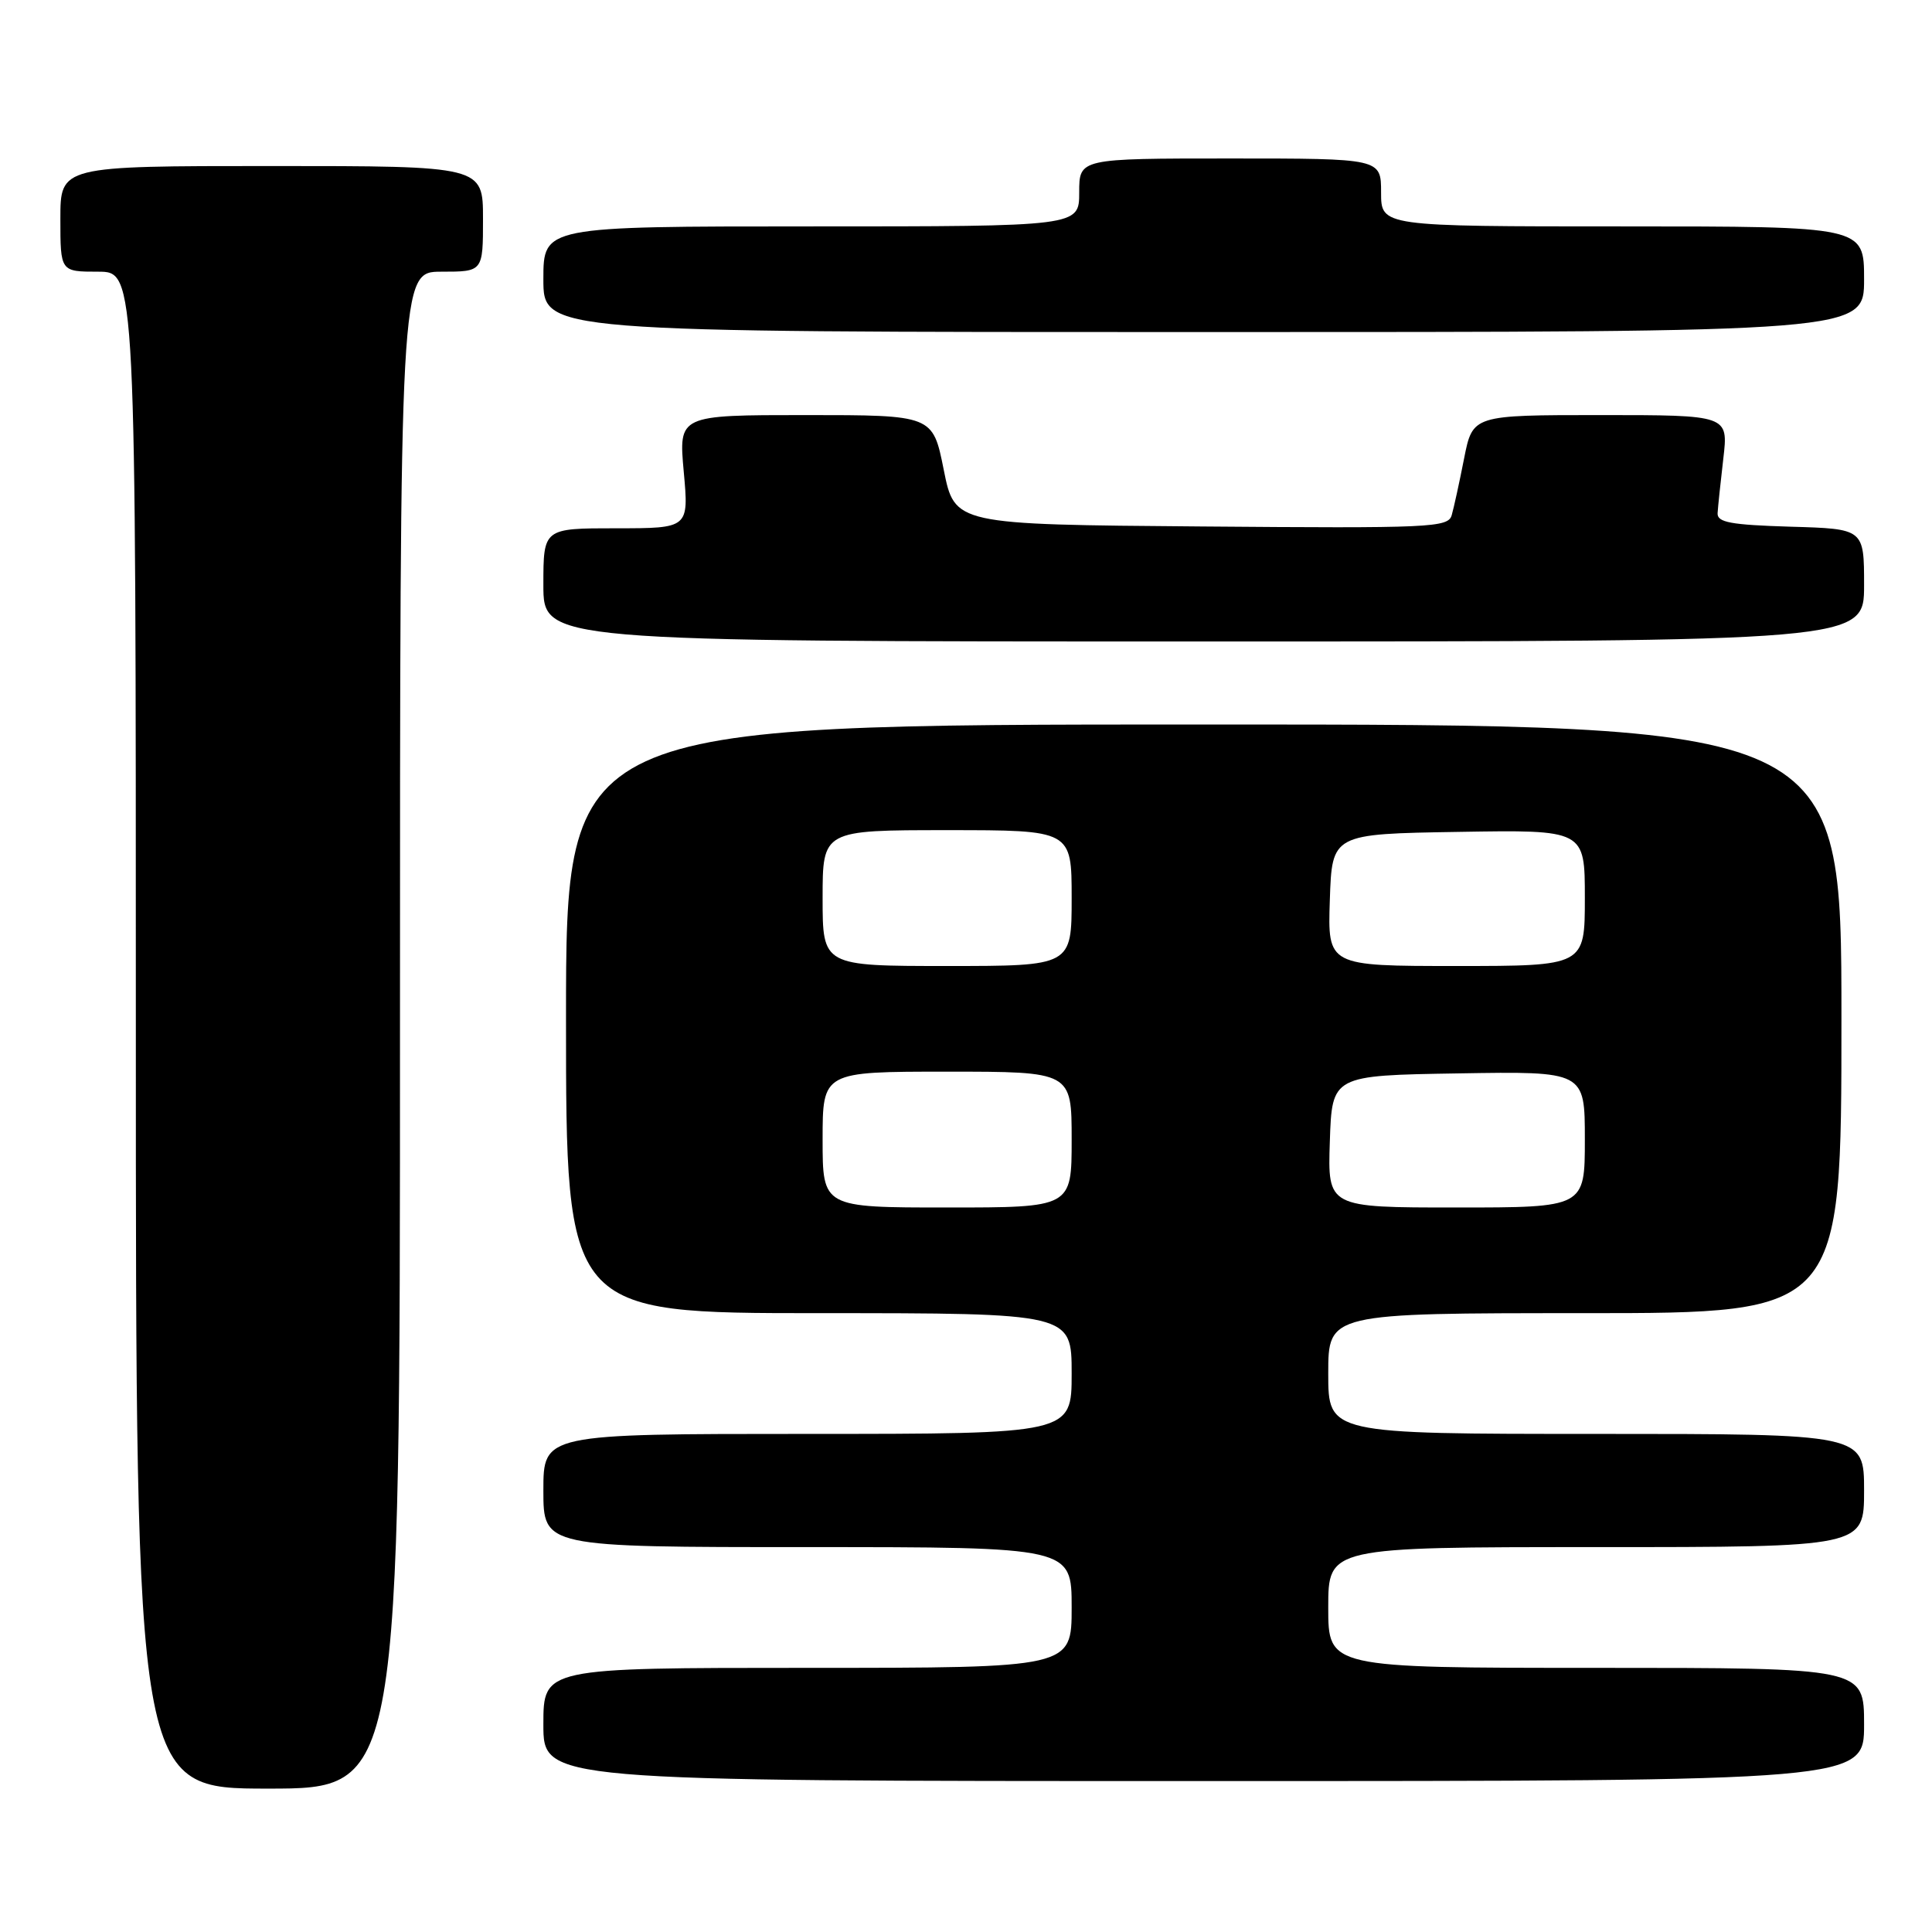 <?xml version="1.0" encoding="UTF-8" standalone="no"?>
<!DOCTYPE svg PUBLIC "-//W3C//DTD SVG 1.1//EN" "http://www.w3.org/Graphics/SVG/1.1/DTD/svg11.dtd" >
<svg xmlns="http://www.w3.org/2000/svg" xmlns:xlink="http://www.w3.org/1999/xlink" version="1.1" viewBox="0 0 256 256">
 <g >
 <path fill="currentColor"
d=" M 53.00 136.50 C 53.00 36.00 53.00 36.00 58.50 36.00 C 64.00 36.00 64.00 36.00 64.00 29.00 C 64.00 22.00 64.00 22.00 36.00 22.00 C 8.00 22.00 8.00 22.00 8.00 29.00 C 8.00 36.00 8.00 36.00 13.00 36.00 C 18.00 36.00 18.00 36.00 18.00 136.50 C 18.00 237.00 18.00 237.00 35.50 237.00 C 53.00 237.00 53.00 237.00 53.00 136.50 Z  M 247.00 228.50 C 247.00 221.00 247.00 221.00 211.50 221.00 C 176.00 221.00 176.00 221.00 176.00 213.00 C 176.00 205.00 176.00 205.00 211.50 205.00 C 247.00 205.00 247.00 205.00 247.00 197.50 C 247.00 190.00 247.00 190.00 211.50 190.00 C 176.00 190.00 176.00 190.00 176.00 182.00 C 176.00 174.00 176.00 174.00 210.00 174.00 C 244.00 174.00 244.00 174.00 244.00 135.00 C 244.00 96.00 244.00 96.00 159.50 96.00 C 75.00 96.00 75.00 96.00 75.00 135.00 C 75.00 174.00 75.00 174.00 108.50 174.00 C 142.00 174.00 142.00 174.00 142.00 182.00 C 142.00 190.00 142.00 190.00 107.00 190.00 C 72.00 190.00 72.00 190.00 72.00 197.50 C 72.00 205.00 72.00 205.00 107.00 205.00 C 142.00 205.00 142.00 205.00 142.00 213.00 C 142.00 221.00 142.00 221.00 107.00 221.00 C 72.00 221.00 72.00 221.00 72.00 228.50 C 72.00 236.00 72.00 236.00 159.50 236.00 C 247.00 236.00 247.00 236.00 247.00 228.50 Z  M 247.00 77.54 C 247.00 70.07 247.00 70.07 237.25 69.79 C 229.33 69.55 227.52 69.22 227.59 68.00 C 227.64 67.17 227.98 63.91 228.35 60.75 C 229.02 55.00 229.02 55.00 212.08 55.00 C 195.14 55.00 195.14 55.00 194.00 60.75 C 193.38 63.91 192.64 67.29 192.36 68.26 C 191.89 69.91 189.67 70.01 159.18 69.76 C 126.50 69.50 126.50 69.50 125.05 62.25 C 123.60 55.00 123.60 55.00 106.76 55.00 C 89.92 55.00 89.92 55.00 90.60 62.50 C 91.28 70.00 91.28 70.00 81.64 70.00 C 72.00 70.00 72.00 70.00 72.00 77.50 C 72.00 85.00 72.00 85.00 159.50 85.00 C 247.00 85.00 247.00 85.00 247.00 77.54 Z  M 247.00 37.00 C 247.00 30.00 247.00 30.00 215.00 30.00 C 183.00 30.00 183.00 30.00 183.00 25.50 C 183.00 21.00 183.00 21.00 163.00 21.00 C 143.00 21.00 143.00 21.00 143.00 25.50 C 143.00 30.00 143.00 30.00 107.50 30.00 C 72.00 30.00 72.00 30.00 72.00 37.00 C 72.00 44.00 72.00 44.00 159.50 44.00 C 247.00 44.00 247.00 44.00 247.00 37.00 Z  M 109.00 151.00 C 109.00 142.00 109.00 142.00 125.50 142.00 C 142.00 142.00 142.00 142.00 142.00 151.00 C 142.00 160.00 142.00 160.00 125.50 160.00 C 109.00 160.00 109.00 160.00 109.00 151.00 Z  M 176.21 151.25 C 176.50 142.50 176.50 142.50 193.25 142.23 C 210.00 141.95 210.00 141.95 210.00 150.98 C 210.00 160.00 210.00 160.00 192.96 160.00 C 175.92 160.00 175.92 160.00 176.21 151.25 Z  M 109.00 119.00 C 109.00 110.00 109.00 110.00 125.50 110.00 C 142.00 110.00 142.00 110.00 142.00 119.00 C 142.00 128.00 142.00 128.00 125.50 128.00 C 109.00 128.00 109.00 128.00 109.00 119.00 Z  M 176.21 119.25 C 176.50 110.50 176.50 110.50 193.25 110.23 C 210.00 109.95 210.00 109.95 210.00 118.98 C 210.00 128.00 210.00 128.00 192.96 128.00 C 175.92 128.00 175.92 128.00 176.21 119.25 Z "/>
</g>
</svg>